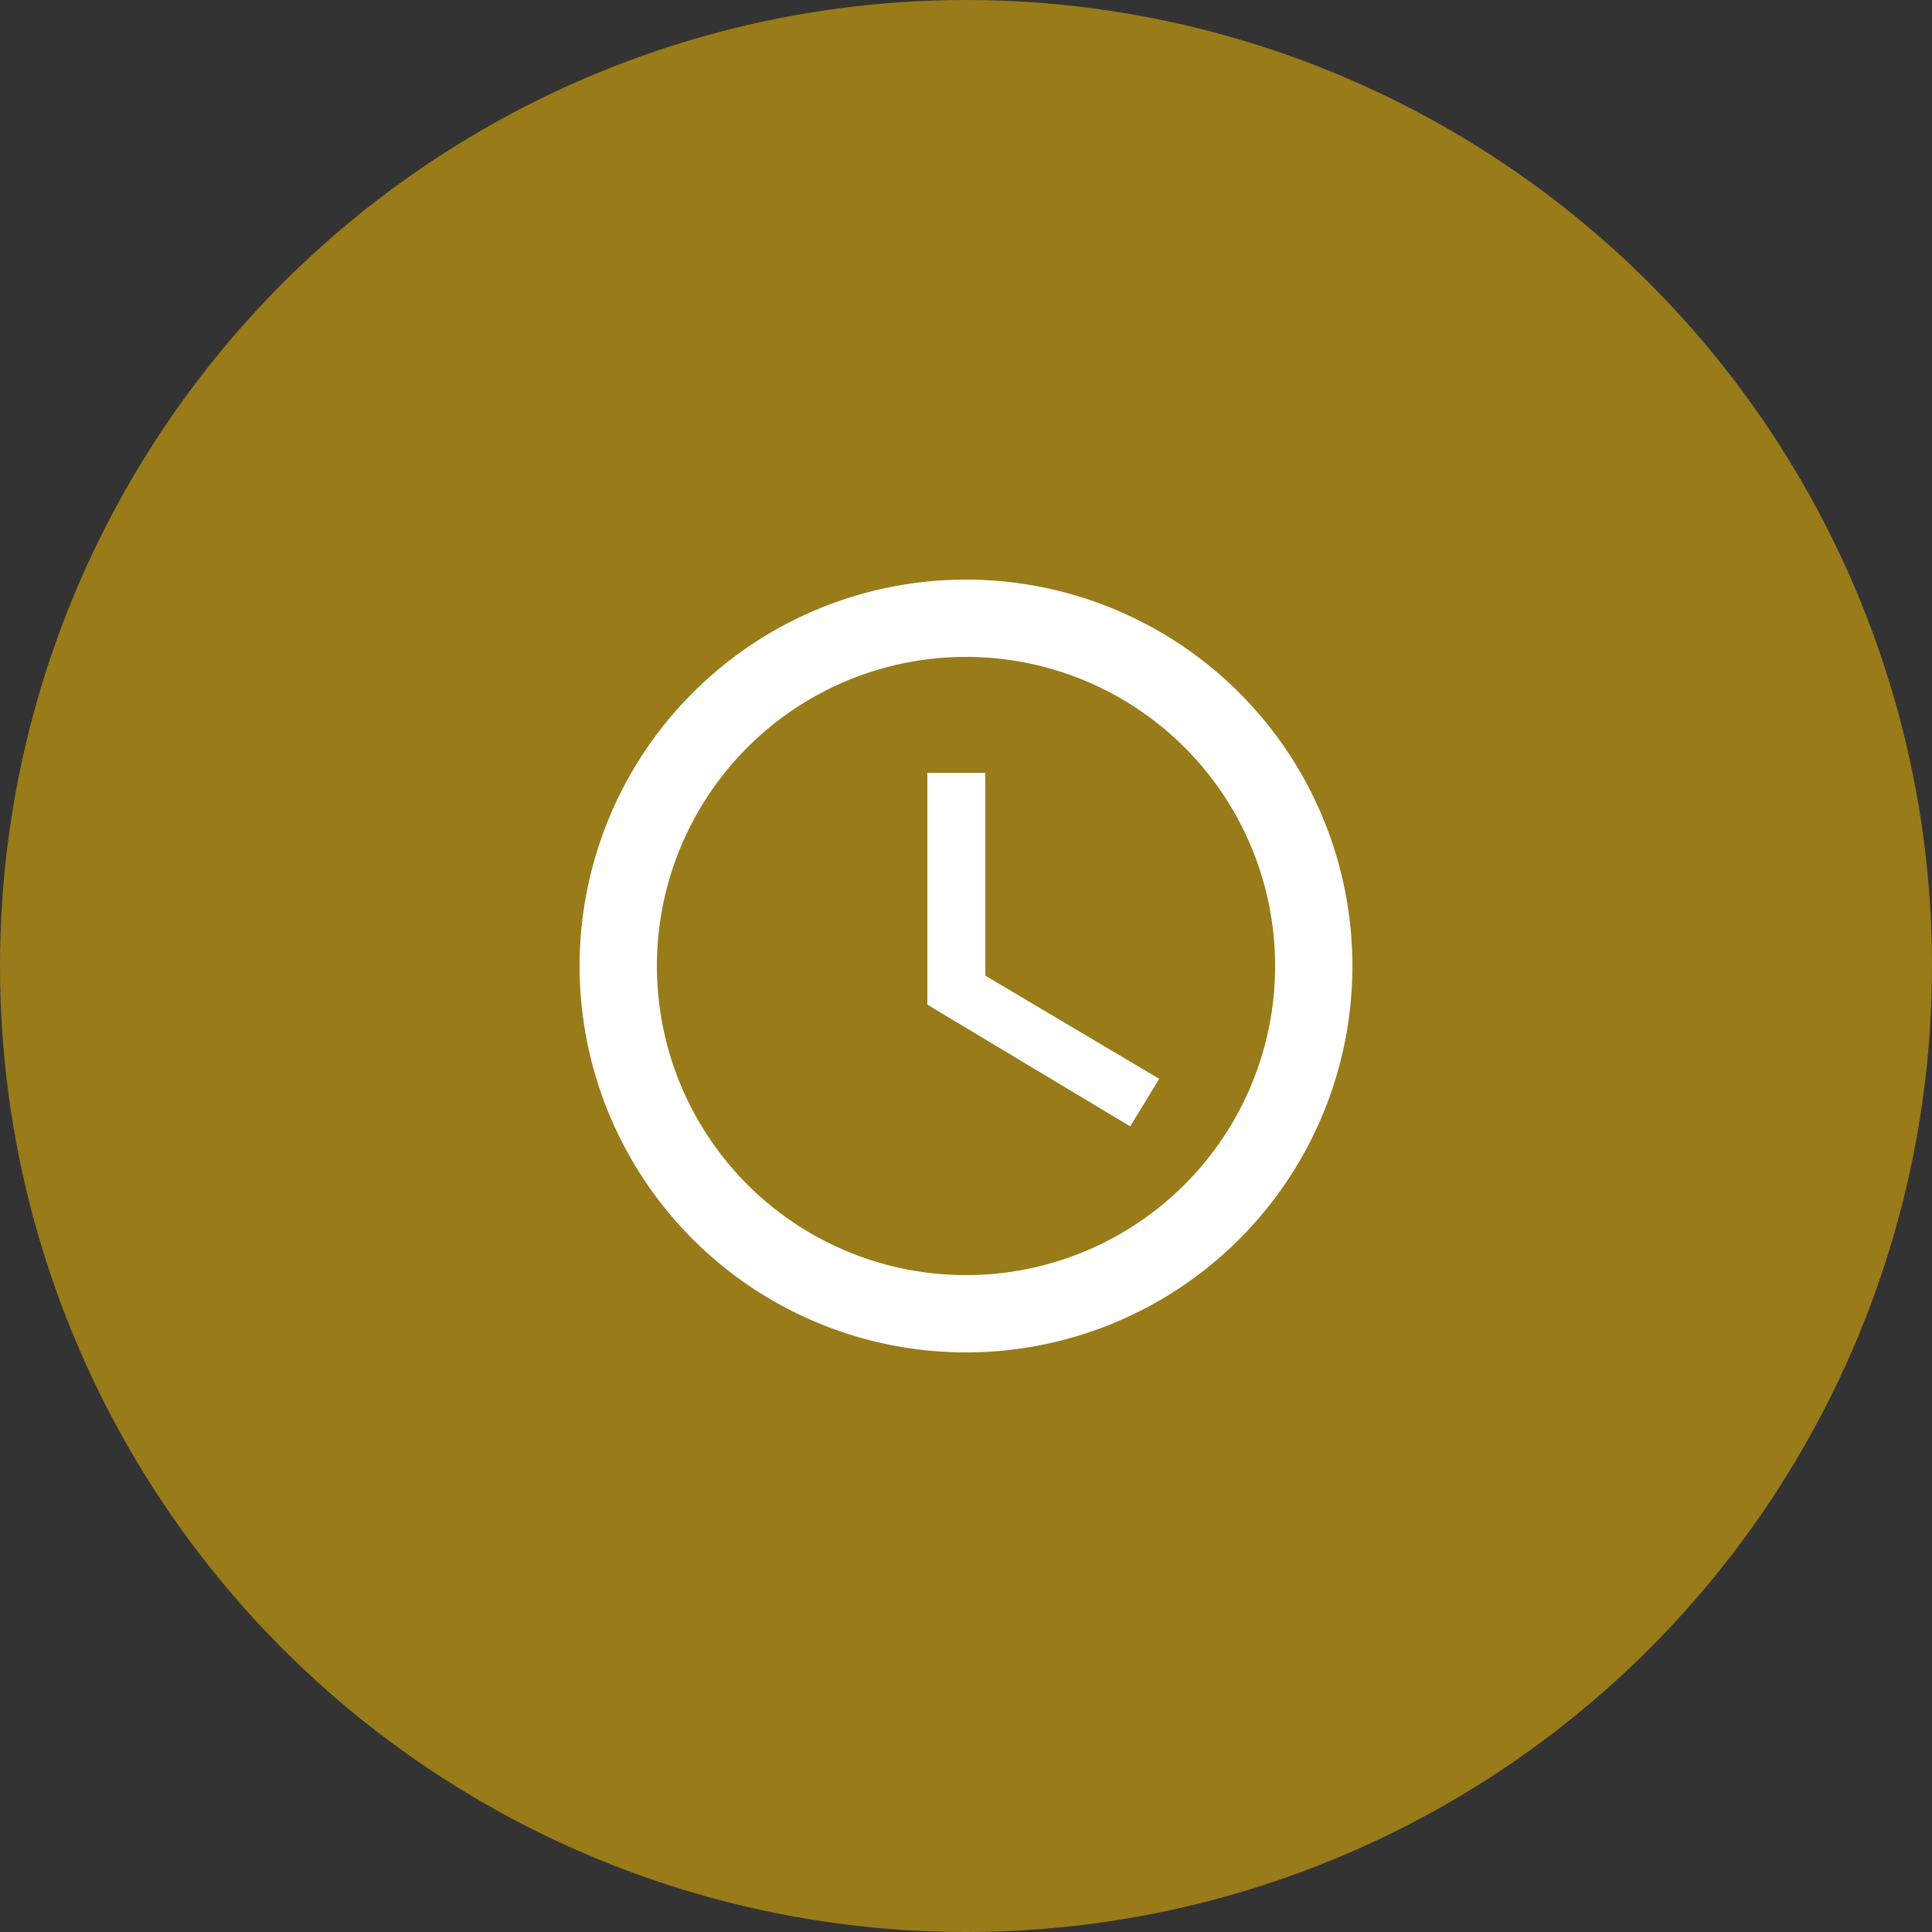 <svg xmlns="http://www.w3.org/2000/svg" width="50" height="50" viewBox="0 0 50 50"><rect x="0" y="0" width="50" height="50" fill="#333333" stroke="none"/><g transform="translate(-70 -821)"><circle cx="25" cy="25" r="25" transform="translate(70 821)" fill="rgba(255,196,0,0.5)"/><g transform="translate(83 834)"><path d="M11.99,2A10,10,0,1,0,22,12,10,10,0,0,0,11.99,2ZM12,20a8,8,0,1,1,8-8A8,8,0,0,1,12,20Z" fill="#fff"/><path d="M0,0H24V24H0Z" fill="none"/><path d="M12.5,7H11v6l5.25,3.15L17,14.92l-4.5-2.67Z" fill="#fff"/></g></g></svg>